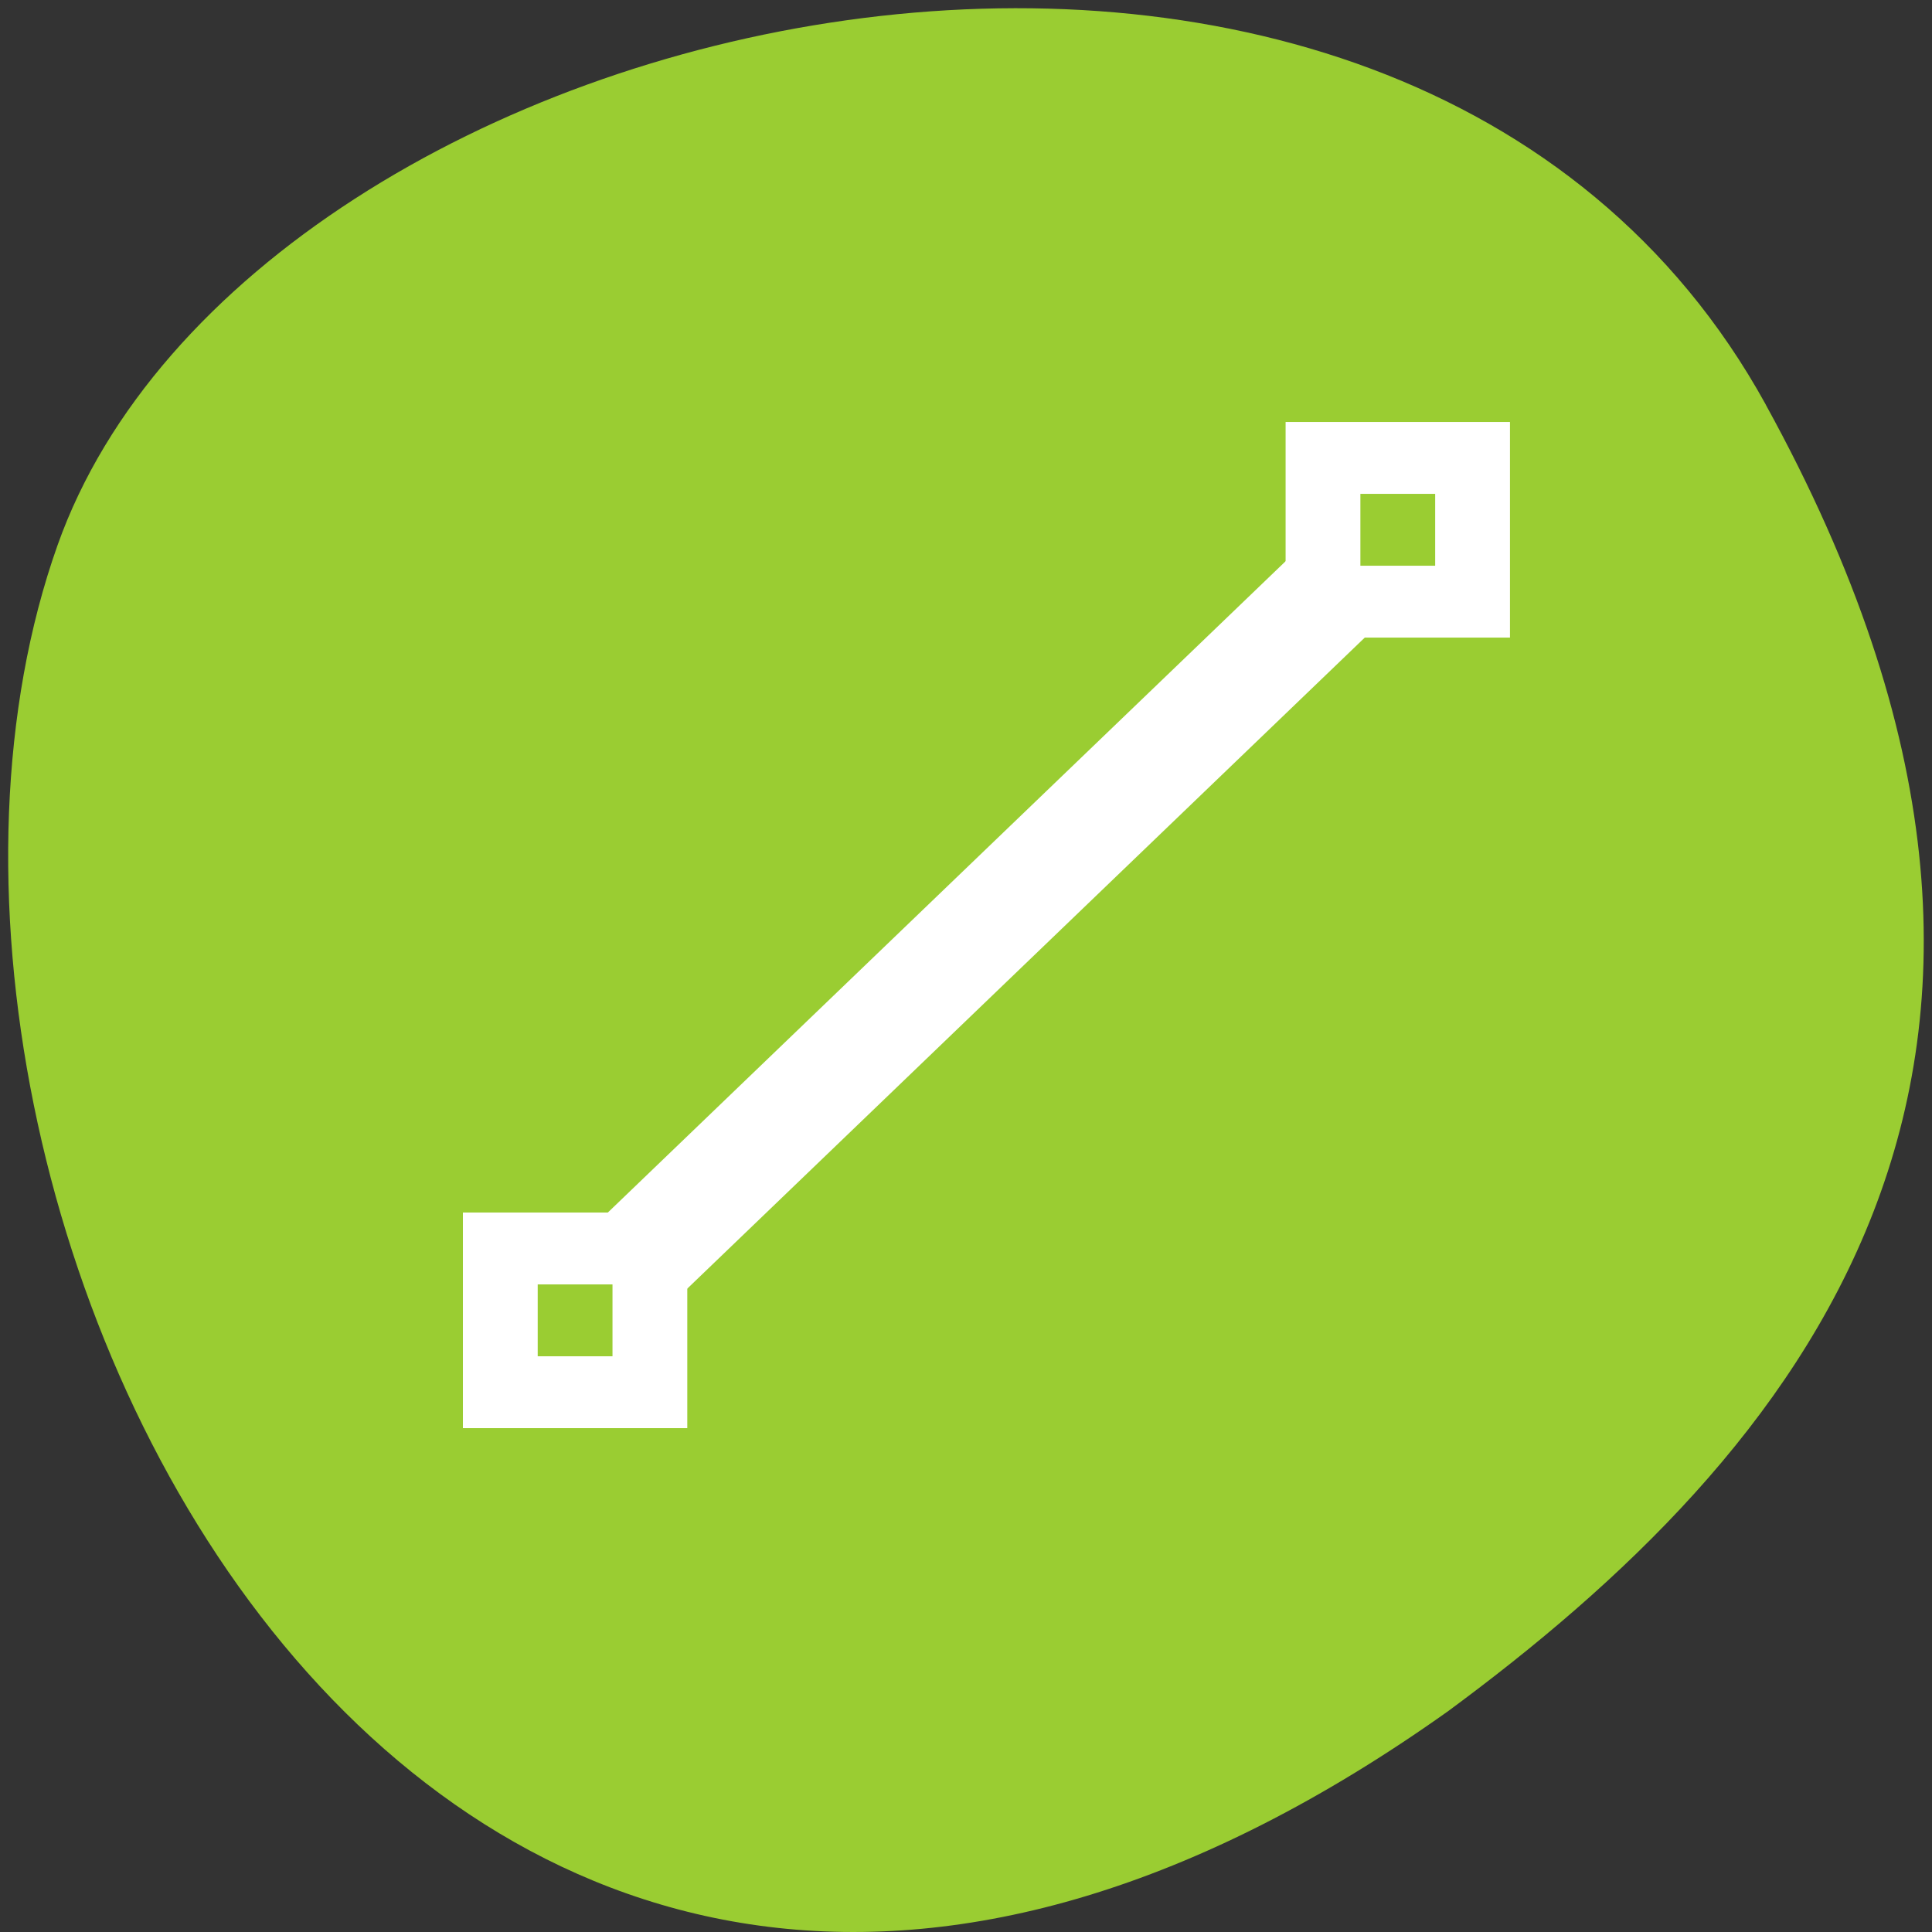 <svg xmlns="http://www.w3.org/2000/svg" viewBox="0 0 256 256"><rect x="0" y="0" width="256" height="256" fill="#333333" stroke="none"/><path d="m 260.02 66.64 c -48.541 -88.14 -200.63 -53.931 -226.36 18.64 -30.66 86.45 49.14 250.63 184.3 154.45 45.527 -33.585 90.6 -84.949 42.05 -173.09 z" transform="translate(-26.04 -13.02)" style="fill:#9acd32;color:#000"/><g transform="matrix(9.91 0 0 9.523 51.429 46.392)" style="fill:#fff"><path transform="matrix(0.707 -0.707 0.707 0.707 0 0)" d="m -6.5 10.564 h 13 v 1.5 h -13 z"/><path d="m 12 1 v 3 h 3 v -3 z m 1 1 h 1 v 1 h -1 z"/><path d="m 1 12 v 3 h 3 v -3 z m 1 1 h 1 v 1 h -1 z"/></g></svg>